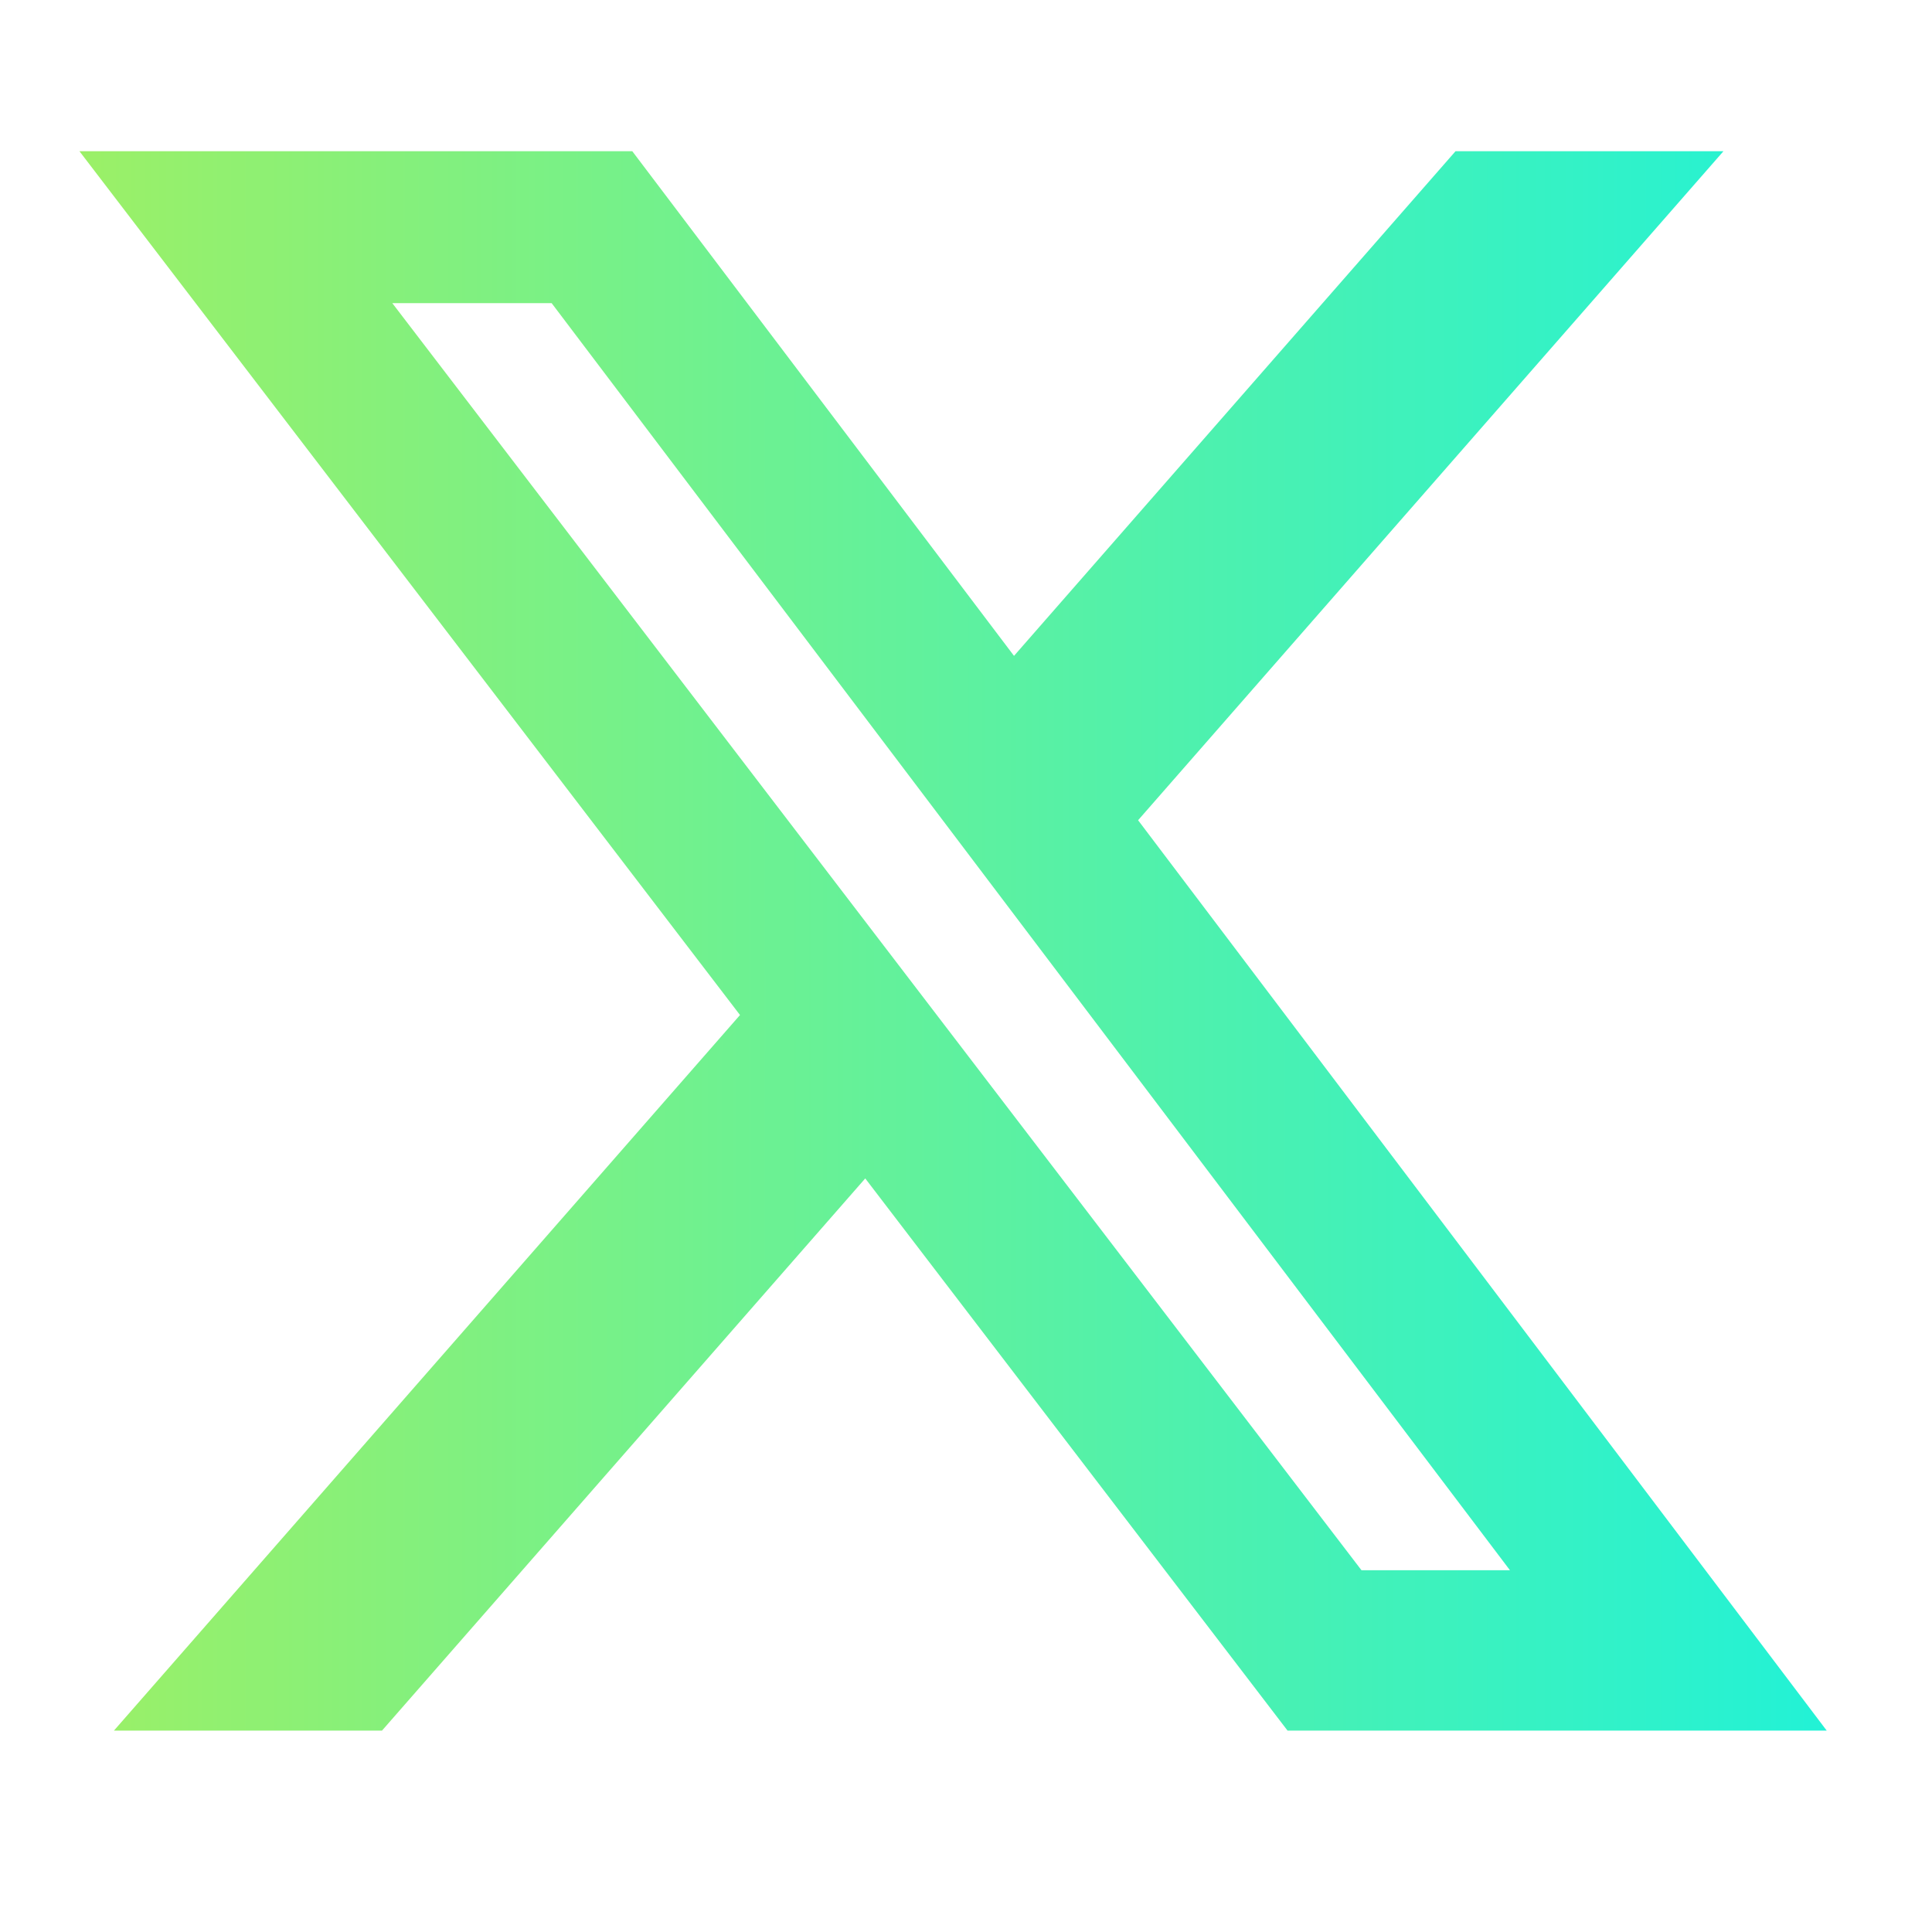 <svg viewBox="0 0 40 40" fill="none" xmlns="http://www.w3.org/2000/svg">
<path d="M30.135 3.131H35.682L23.563 16.982L37.82 35.83H26.657L17.914 24.398L7.909 35.83H2.359L15.321 21.015L1.645 3.131H13.091L20.994 13.579L30.135 3.131ZM28.188 32.51H31.262L11.421 6.276H8.122L28.188 32.51Z" fill="url(#paint0_linear_43_559)"/>
<defs>
<linearGradient id="paint0_linear_43_559" x1="1.645" y1="19.48" x2="37.82" y2="19.48" gradientUnits="userSpaceOnUse">
<stop stop-color="#9BF067"/>
<stop offset="1" stop-color="#22F2D6"/>
</linearGradient>
</defs>
</svg>
